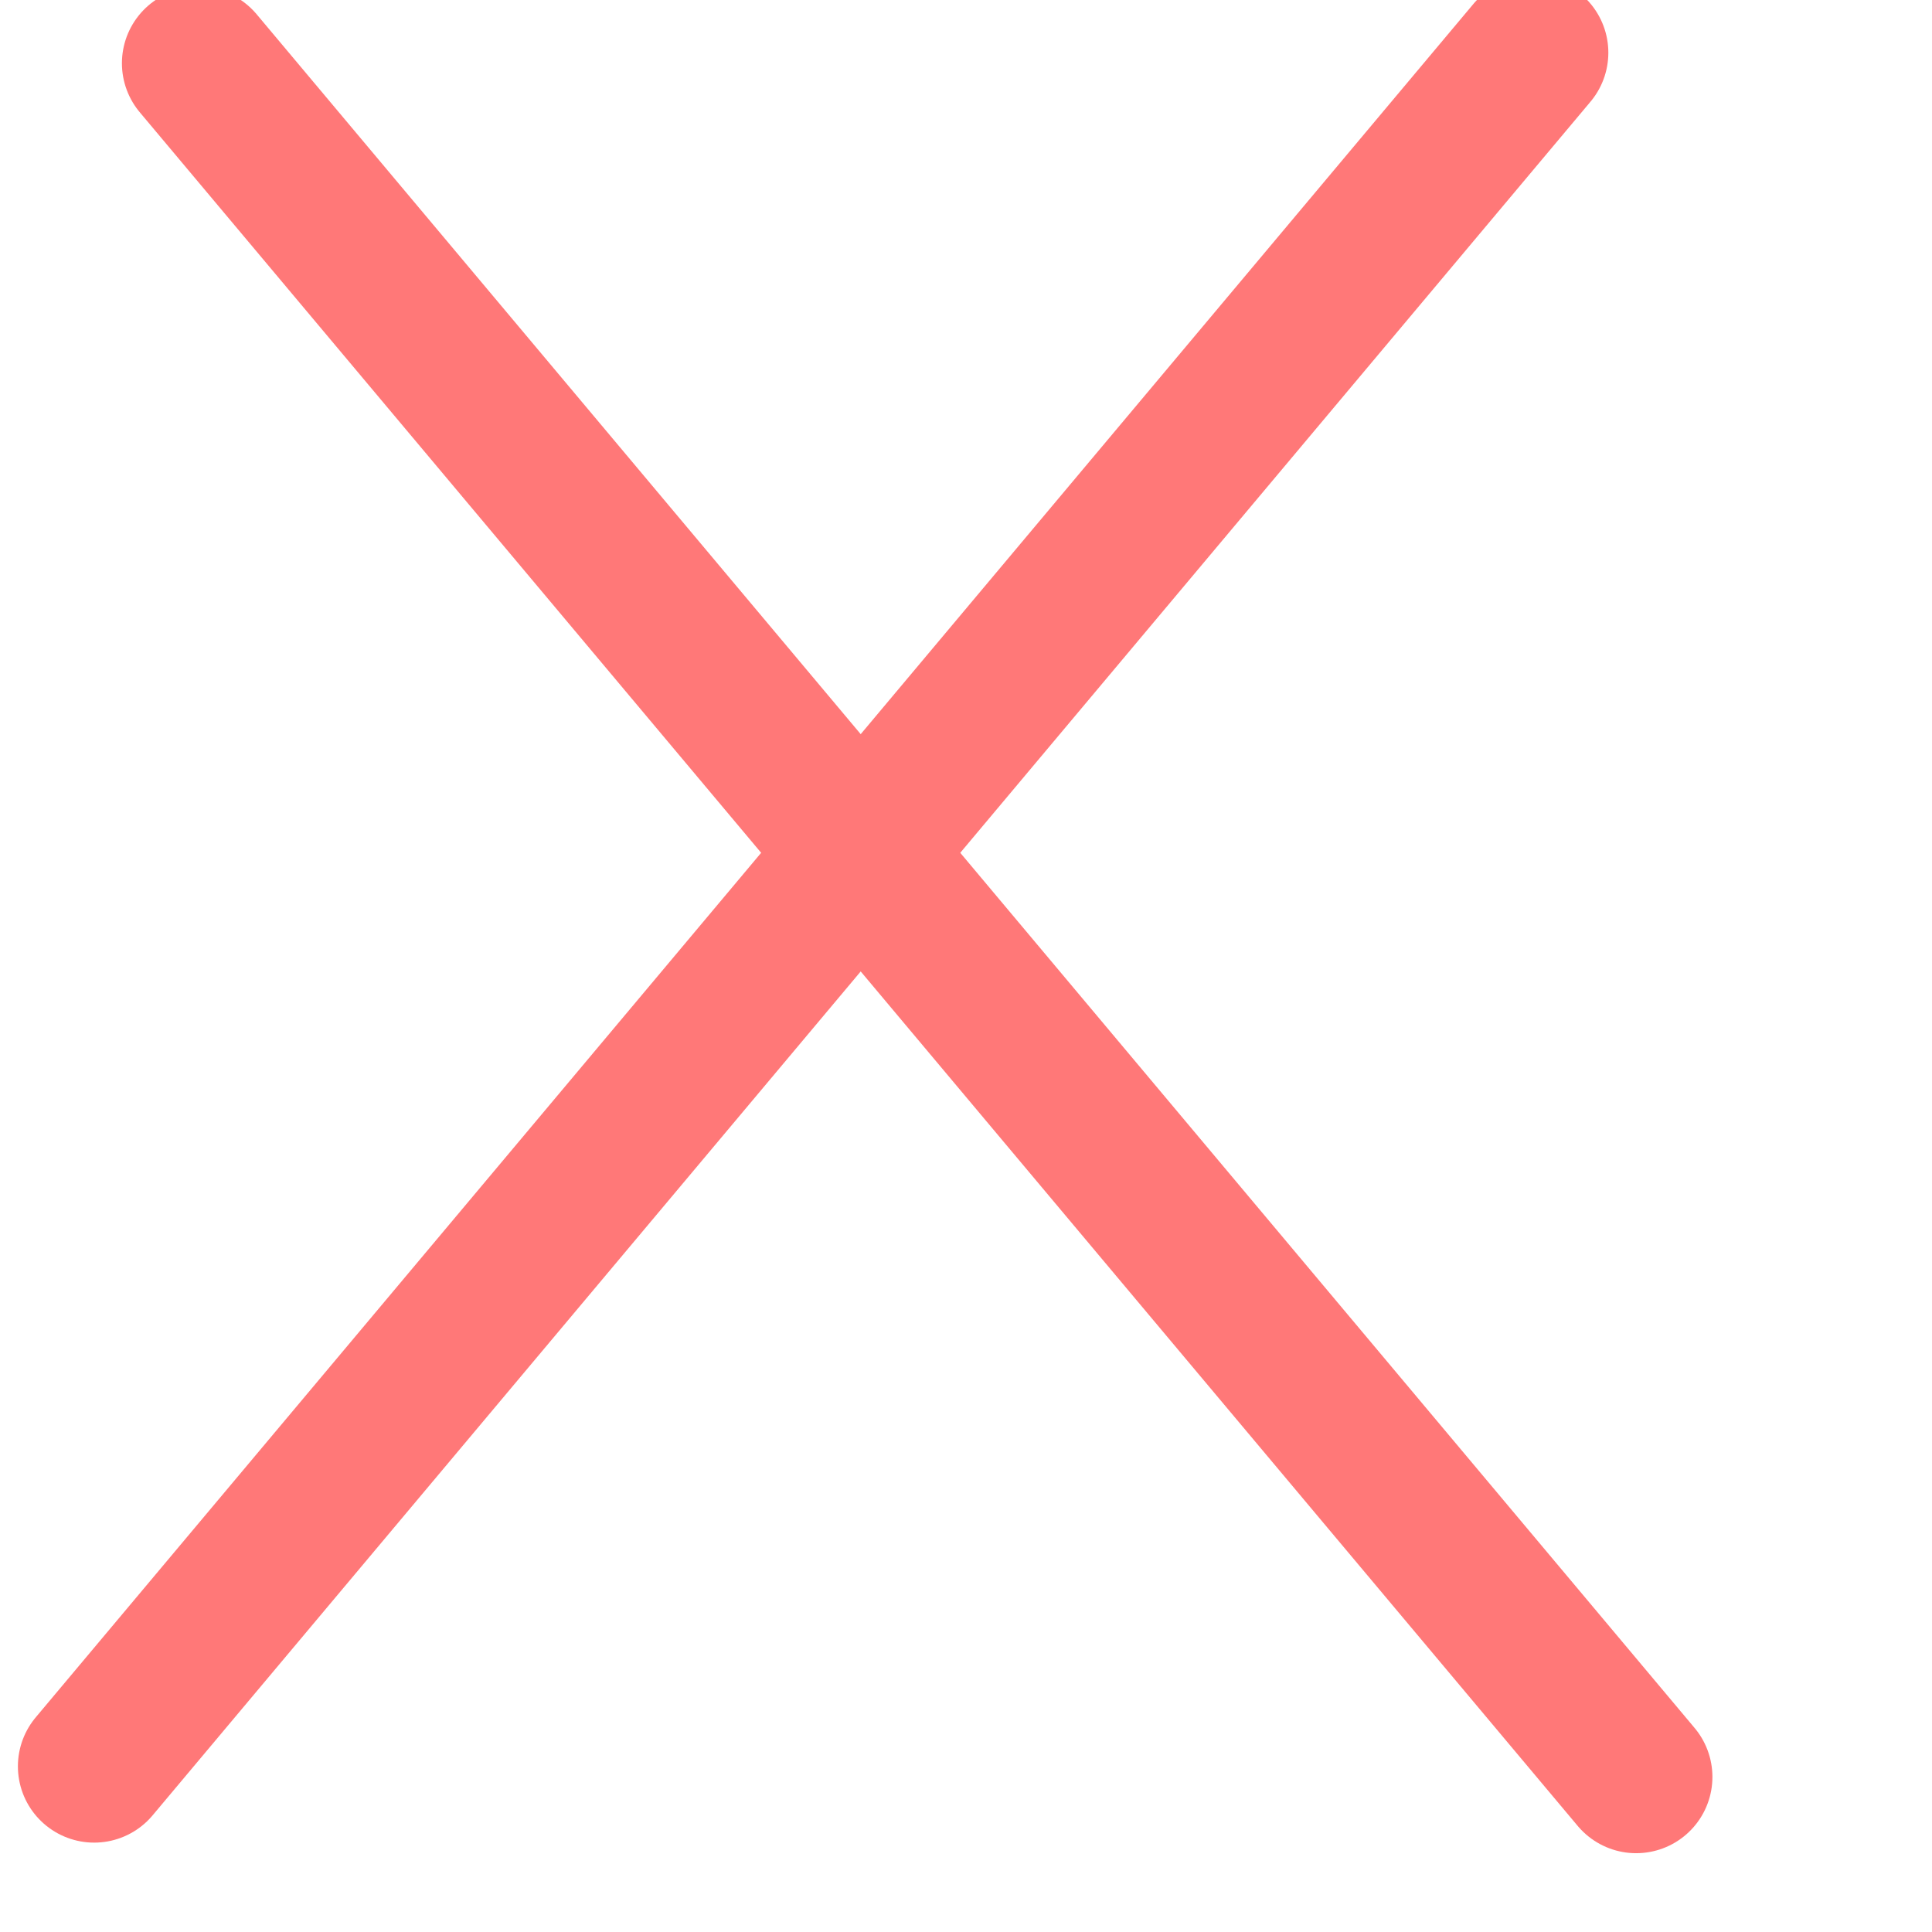 <svg width="38" height="38" viewBox="0 0 38 38" fill="none" xmlns="http://www.w3.org/2000/svg">
<g clip-path="url(#clip0_289_9090)">
<path d="M1.852 34.742L30.134 1.036" stroke="#FF7878" stroke-width="3" stroke-linecap="round"/>
<path d="M3.898 1.244L32.181 34.95" stroke="#FF7878" stroke-width="3" stroke-linecap="round"/>
</g>
<defs>
<clipPath id="clip0_289_9090">
<rect width="38" height="38" fill="white"/>
</clipPath>
</defs>
</svg>
